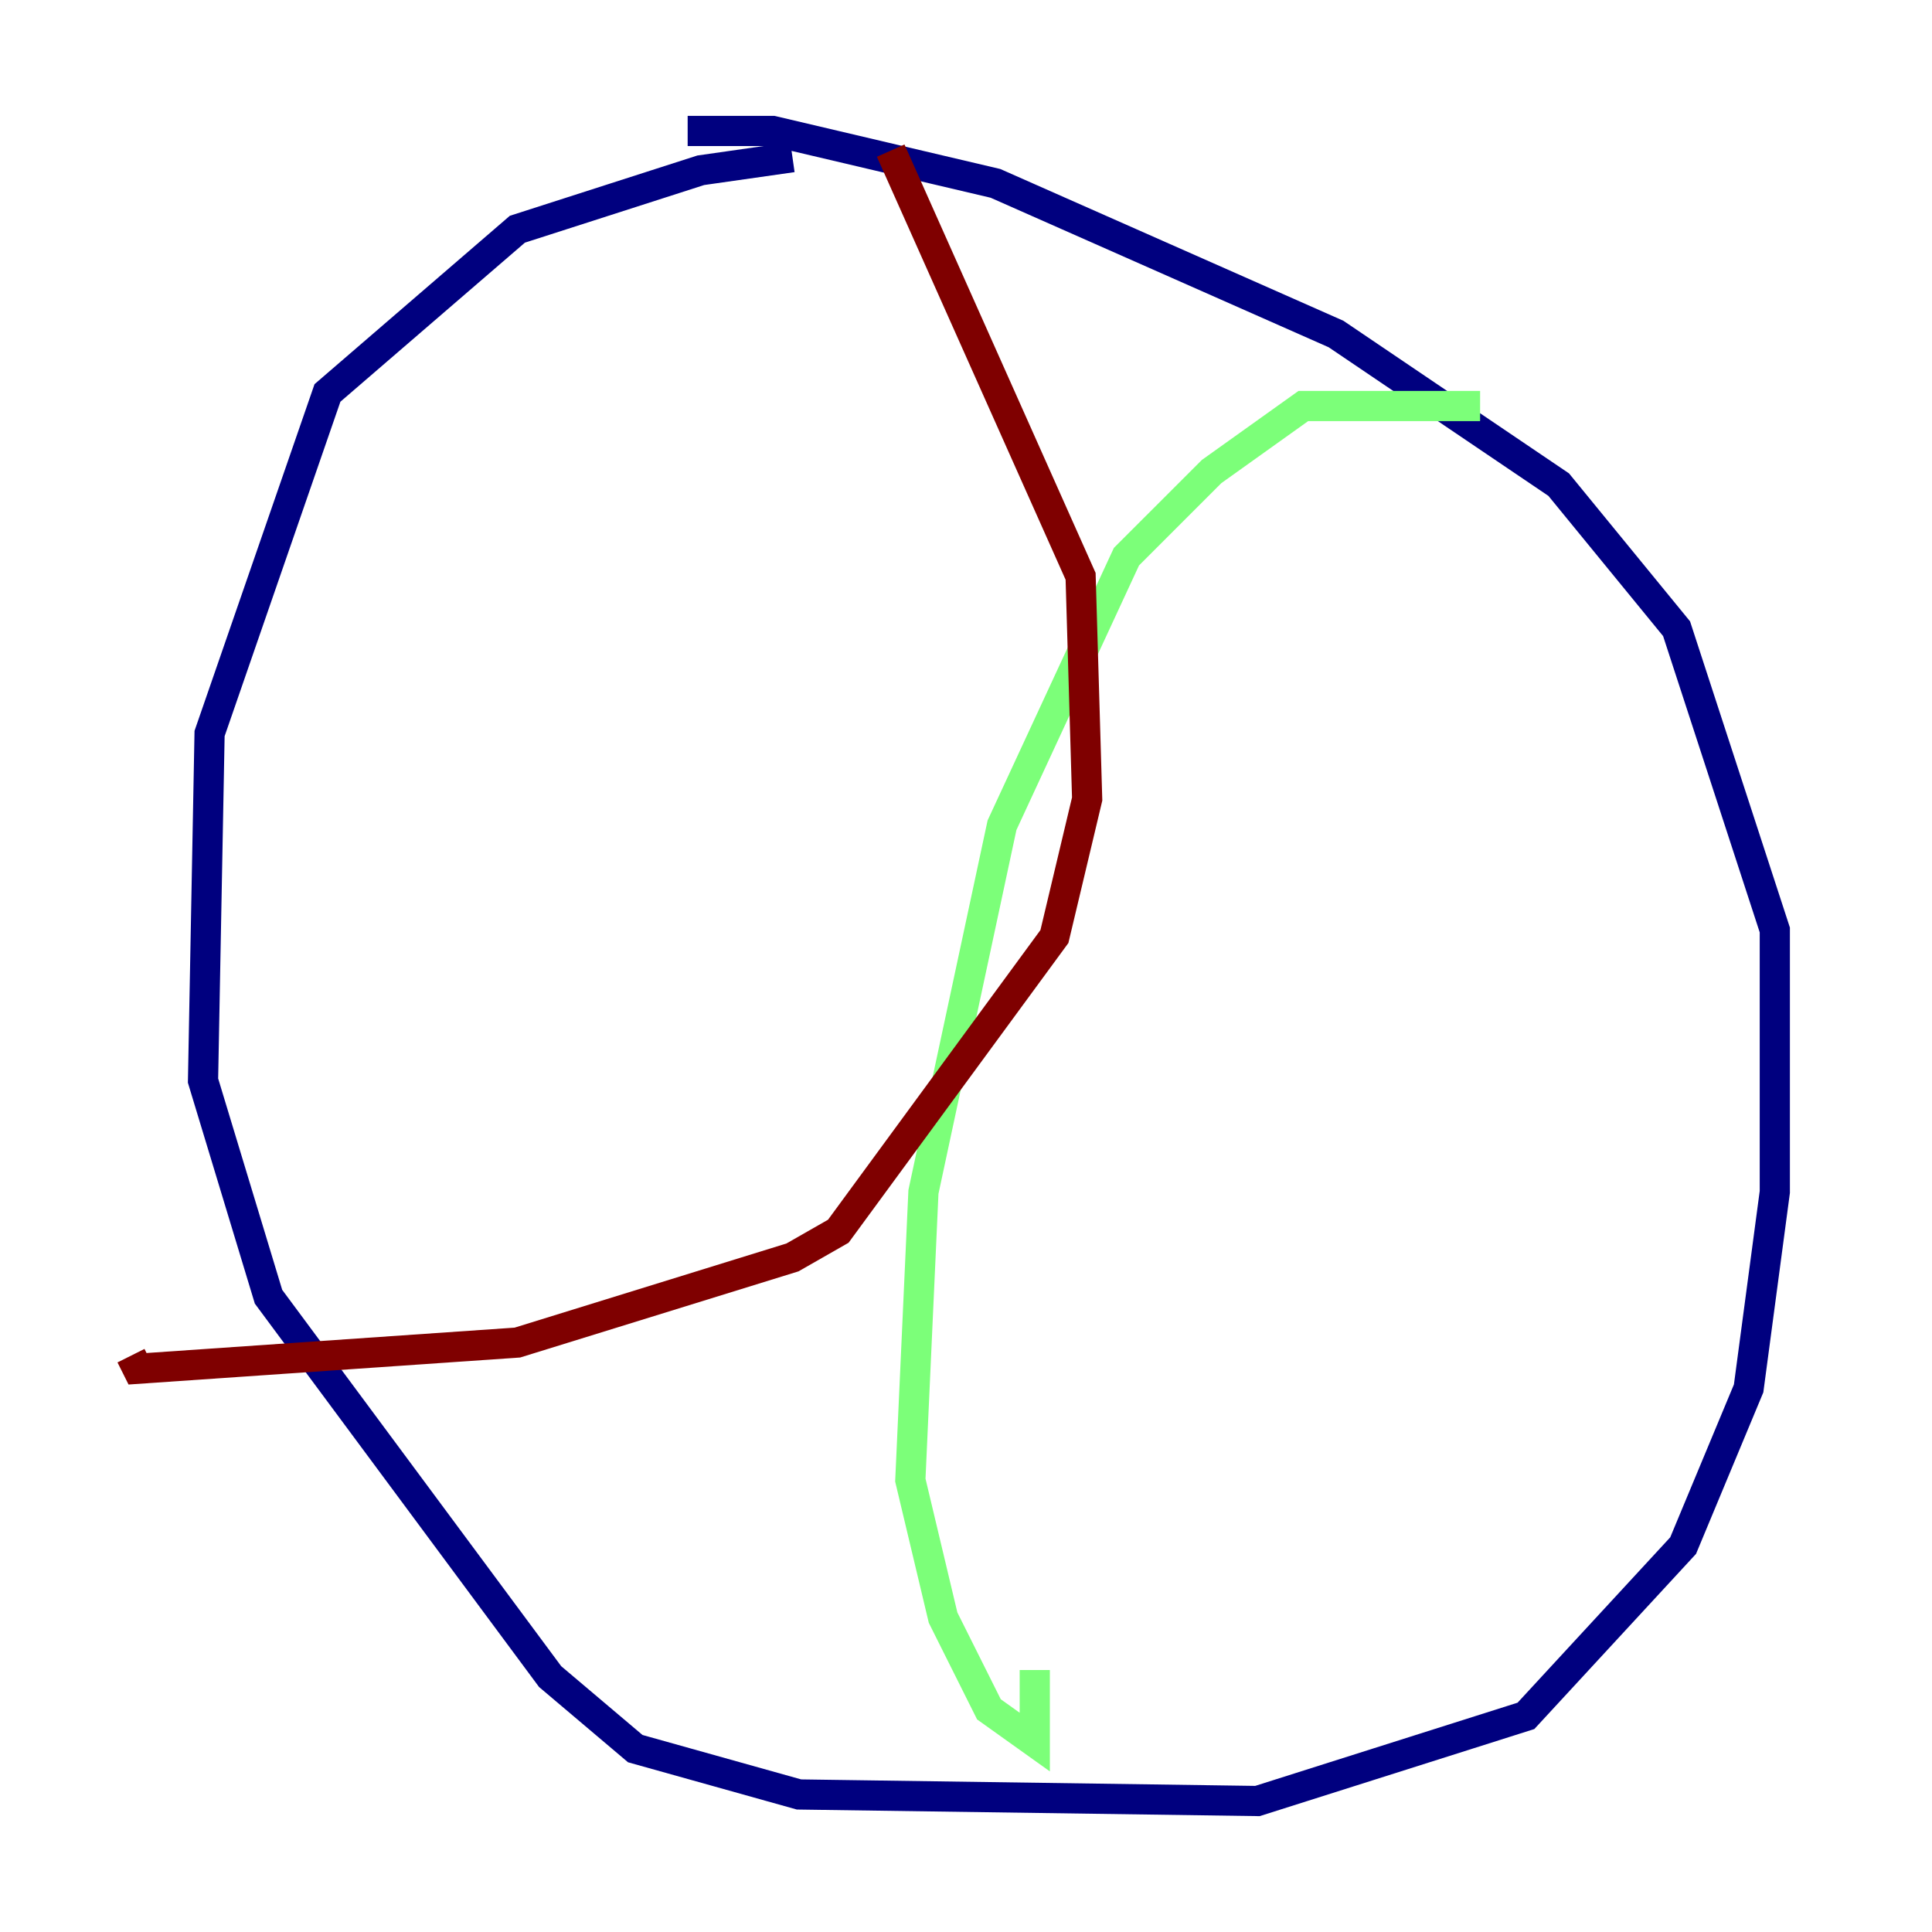 <?xml version="1.0" encoding="utf-8" ?>
<svg baseProfile="tiny" height="128" version="1.2" viewBox="0,0,128,128" width="128" xmlns="http://www.w3.org/2000/svg" xmlns:ev="http://www.w3.org/2001/xml-events" xmlns:xlink="http://www.w3.org/1999/xlink"><defs /><polyline fill="none" points="52.502,10.414 46.427,11.281 34.278,15.186 21.695,26.034 13.885,48.597 13.451,71.593 17.79,85.912 36.447,111.078 42.088,115.851 52.936,118.888 83.308,119.322 101.098,113.681 111.512,102.4 115.851,91.986 117.586,78.969 117.586,61.614 111.078,41.654 103.268,32.108 88.515,22.129 65.953,12.149 51.2,8.678 45.559,8.678" stroke="#00007f" stroke-width="2" /><polyline fill="none" points="98.061,26.902 86.346,26.902 80.271,31.241 74.63,36.881 66.386,54.671 61.18,78.969 60.312,98.061 62.481,107.173 65.519,113.248 68.556,115.417 68.556,110.644" stroke="#7cff79" stroke-width="2" /><polyline fill="none" points="59.01,9.98 71.593,38.183 72.027,52.936 69.858,62.047 55.539,81.573 52.502,83.308 34.278,88.949 9.112,90.685 8.678,89.817" stroke="#7f0000" stroke-width="2" /></svg>
